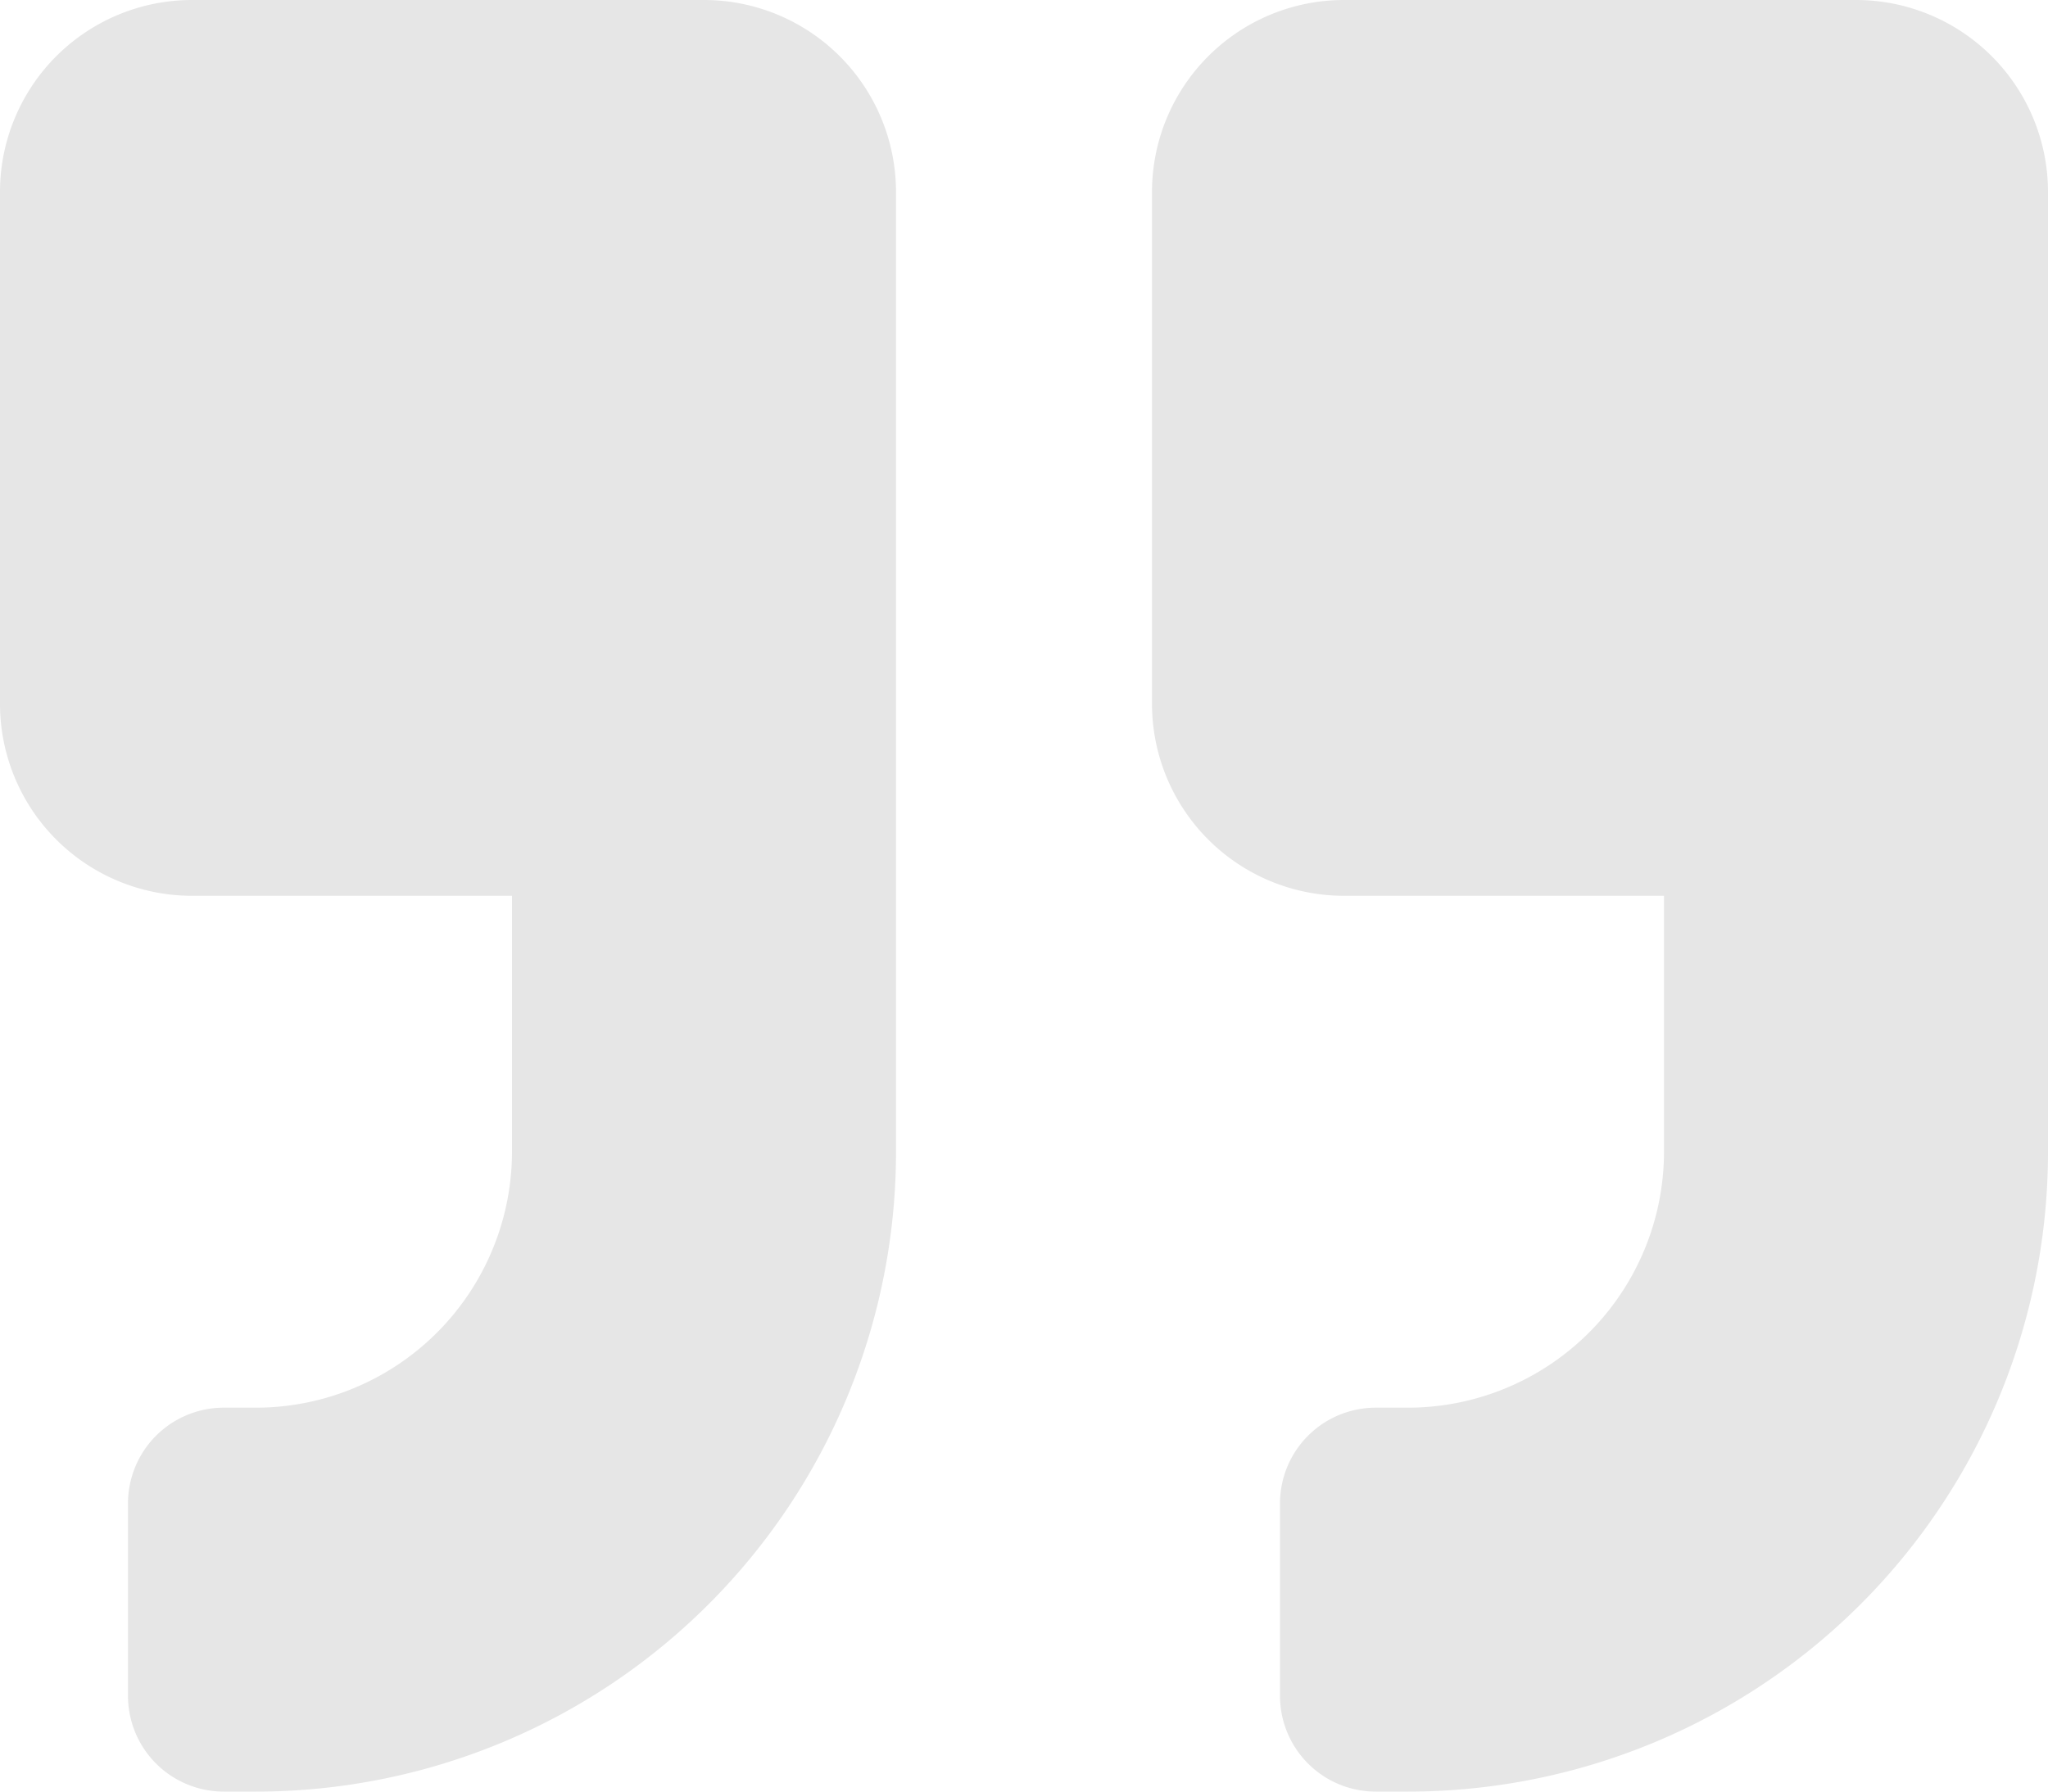 <svg xmlns="http://www.w3.org/2000/svg" width="88" height="77" viewBox="0 0 88 77">
  <path id="Icon_awesome-quote-left" data-name="Icon awesome-quote-left" d="M79.75,40.75H66v-11a11.01,11.01,0,0,1,11-11h1.375A4.115,4.115,0,0,0,82.5,14.625V6.375A4.115,4.115,0,0,0,78.375,2.25H77a27.492,27.492,0,0,0-27.5,27.5V71a8.252,8.252,0,0,0,8.25,8.25h22A8.252,8.252,0,0,0,88,71V49A8.252,8.252,0,0,0,79.75,40.75Zm-49.5,0H16.5v-11a11.01,11.01,0,0,1,11-11h1.375A4.115,4.115,0,0,0,33,14.625V6.375A4.115,4.115,0,0,0,28.875,2.25H27.5A27.492,27.492,0,0,0,0,29.75V71a8.252,8.252,0,0,0,8.25,8.25h22A8.252,8.252,0,0,0,38.5,71V49A8.252,8.252,0,0,0,30.25,40.75Z" transform="translate(88 79.25) rotate(180)" opacity="0.1"/>
</svg>
